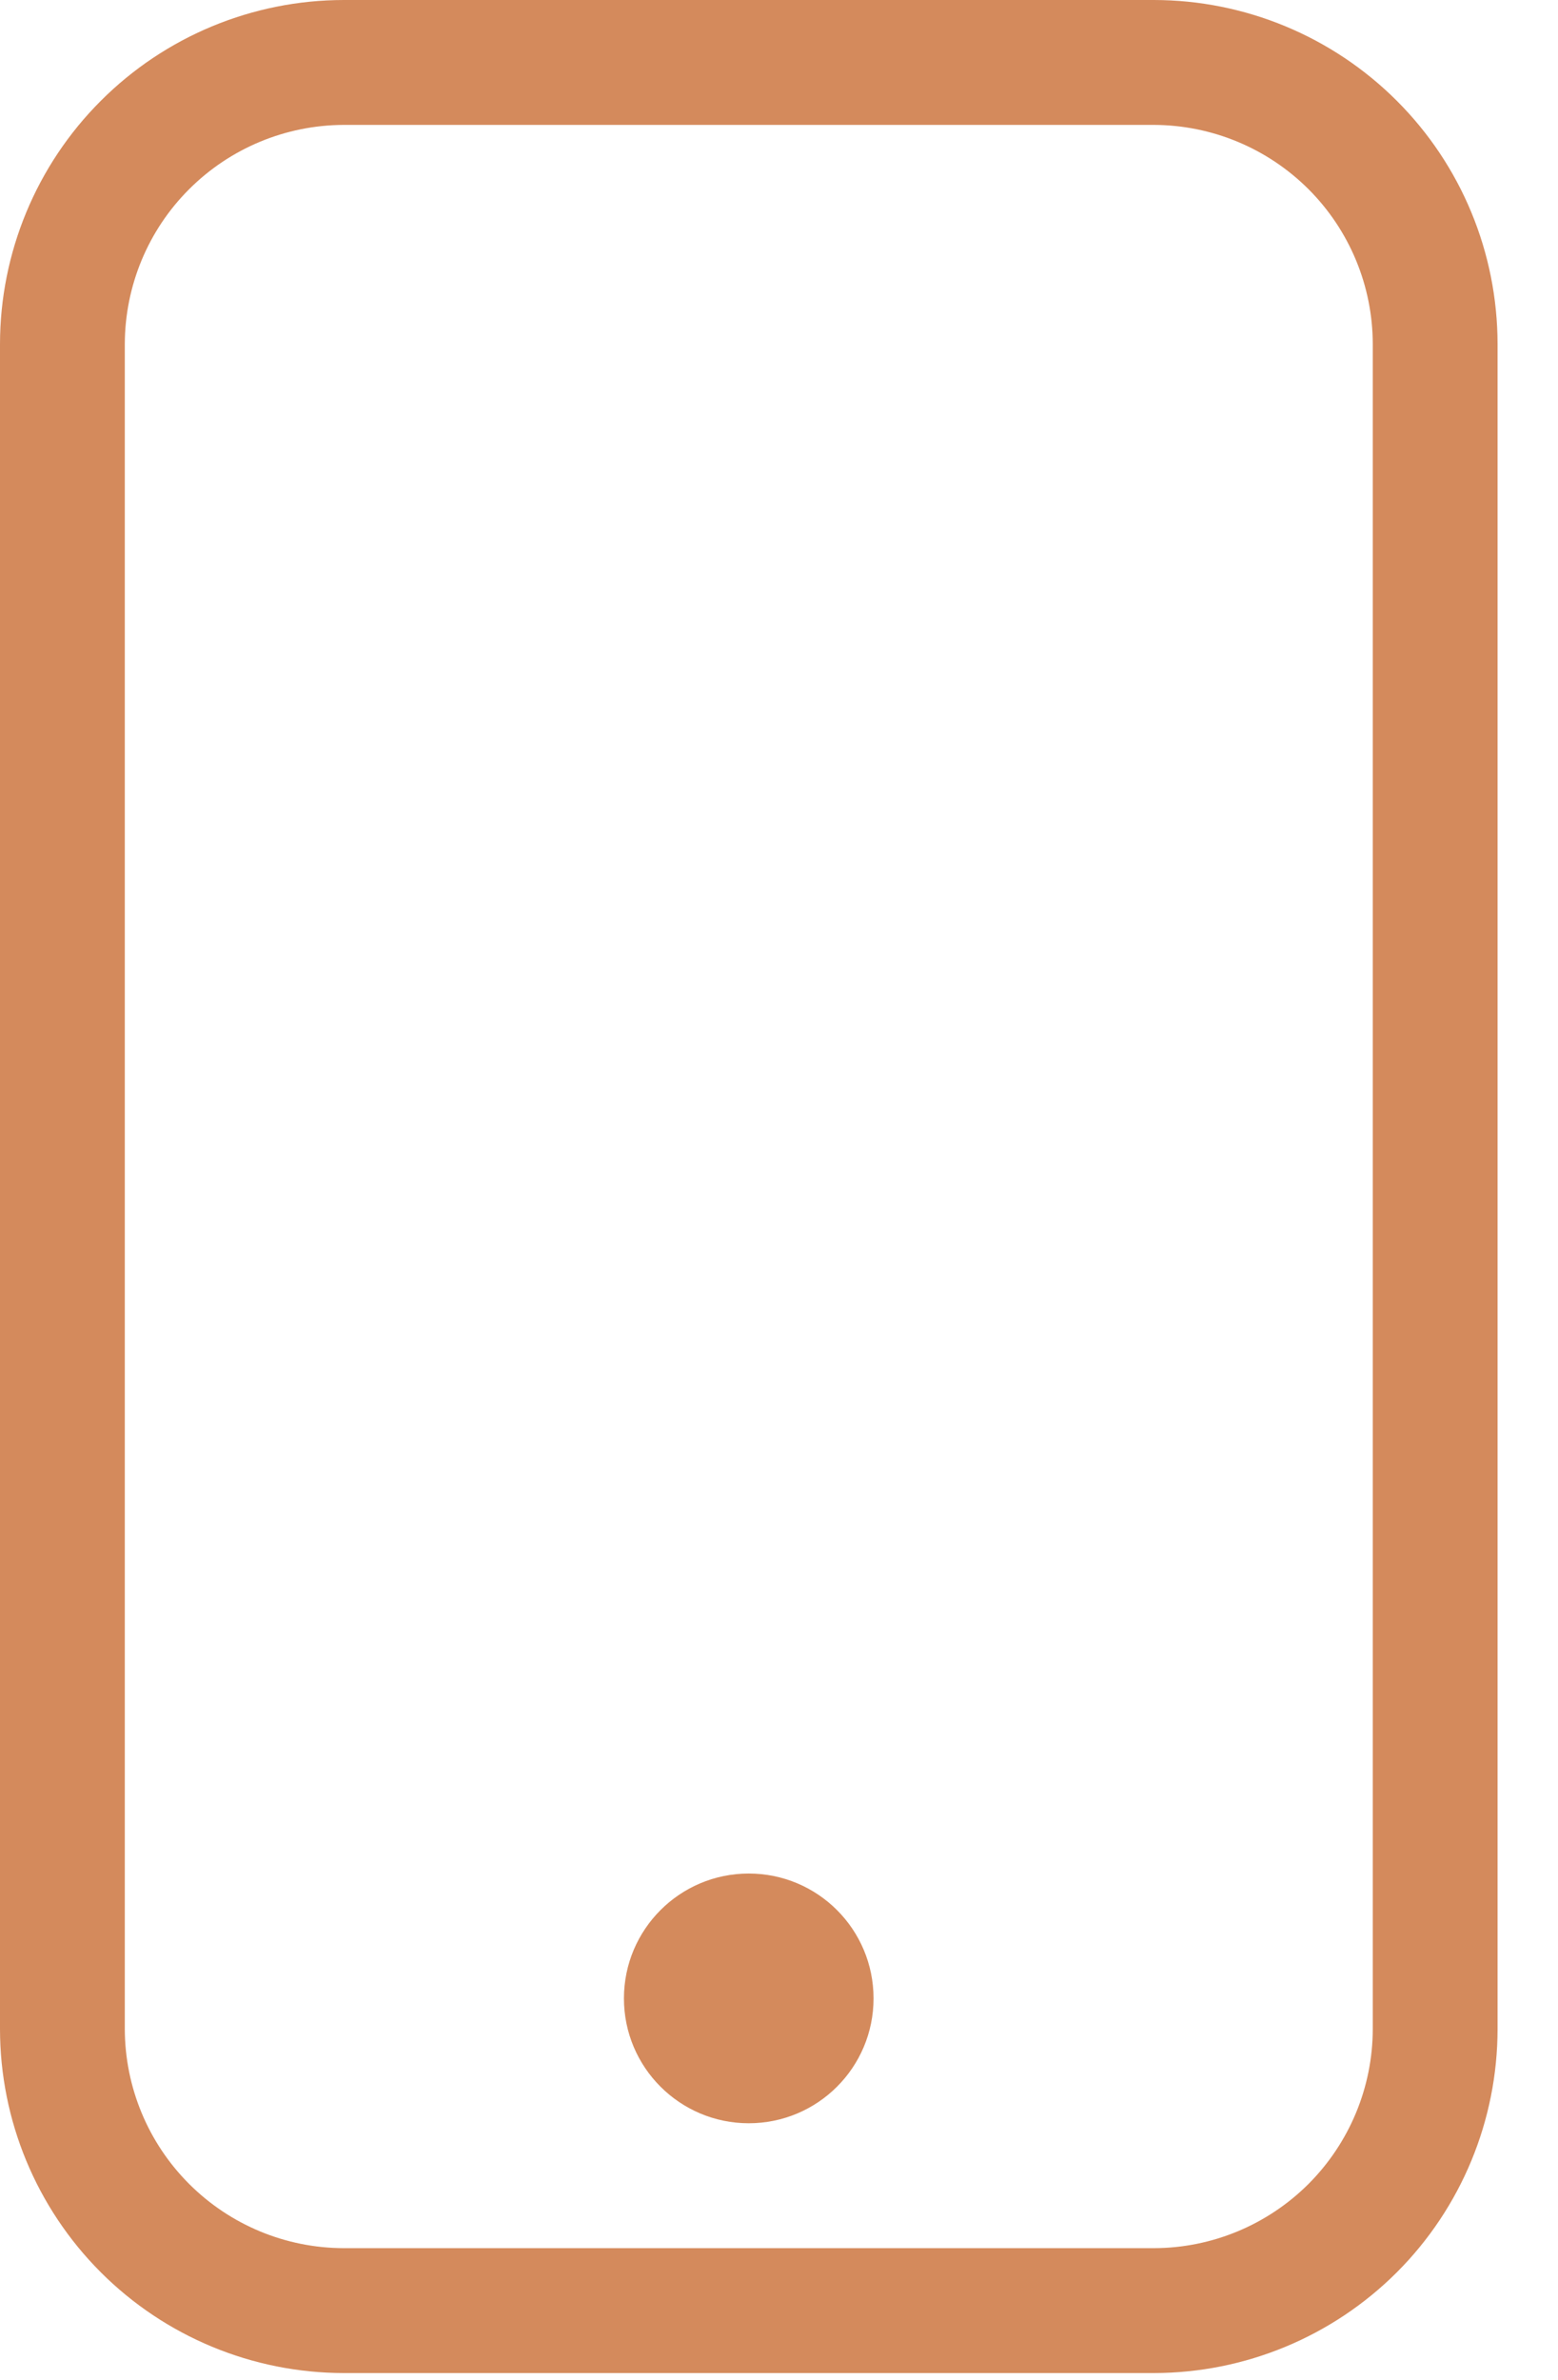 <svg width="19" height="29" viewBox="0 0 19 29" fill="none" xmlns="http://www.w3.org/2000/svg">
<path d="M14.072 0H4.192C3.08 0.001 2.014 0.443 1.229 1.229C0.443 2.014 0.001 3.08 0 4.192V24.726C0.001 25.837 0.443 26.903 1.229 27.689C2.014 28.474 3.08 28.916 4.192 28.917H14.072C15.183 28.916 16.249 28.474 17.035 27.689C17.821 26.903 18.262 25.837 18.263 24.726V4.192C18.262 3.08 17.821 2.014 17.035 1.229C16.249 0.443 15.183 0.001 14.072 0V0ZM16.741 24.726C16.74 25.433 16.458 26.111 15.958 26.612C15.457 27.112 14.779 27.394 14.072 27.395H4.192C3.484 27.394 2.806 27.112 2.306 26.612C1.805 26.111 1.524 25.433 1.522 24.726V4.192C1.524 3.484 1.805 2.806 2.306 2.306C2.806 1.806 3.484 1.524 4.192 1.522H14.072C14.779 1.524 15.457 1.806 15.958 2.306C16.458 2.806 16.74 3.484 16.741 4.192V24.726Z" fill="#D48A5C"/>
<path d="M10.653 24.352C10.653 25.192 9.972 25.873 9.131 25.873C8.291 25.873 7.609 25.192 7.609 24.352C7.609 23.511 8.291 22.83 9.131 22.83C9.972 22.83 10.653 23.511 10.653 24.352Z" fill="#D48A5C"/>
</svg>
